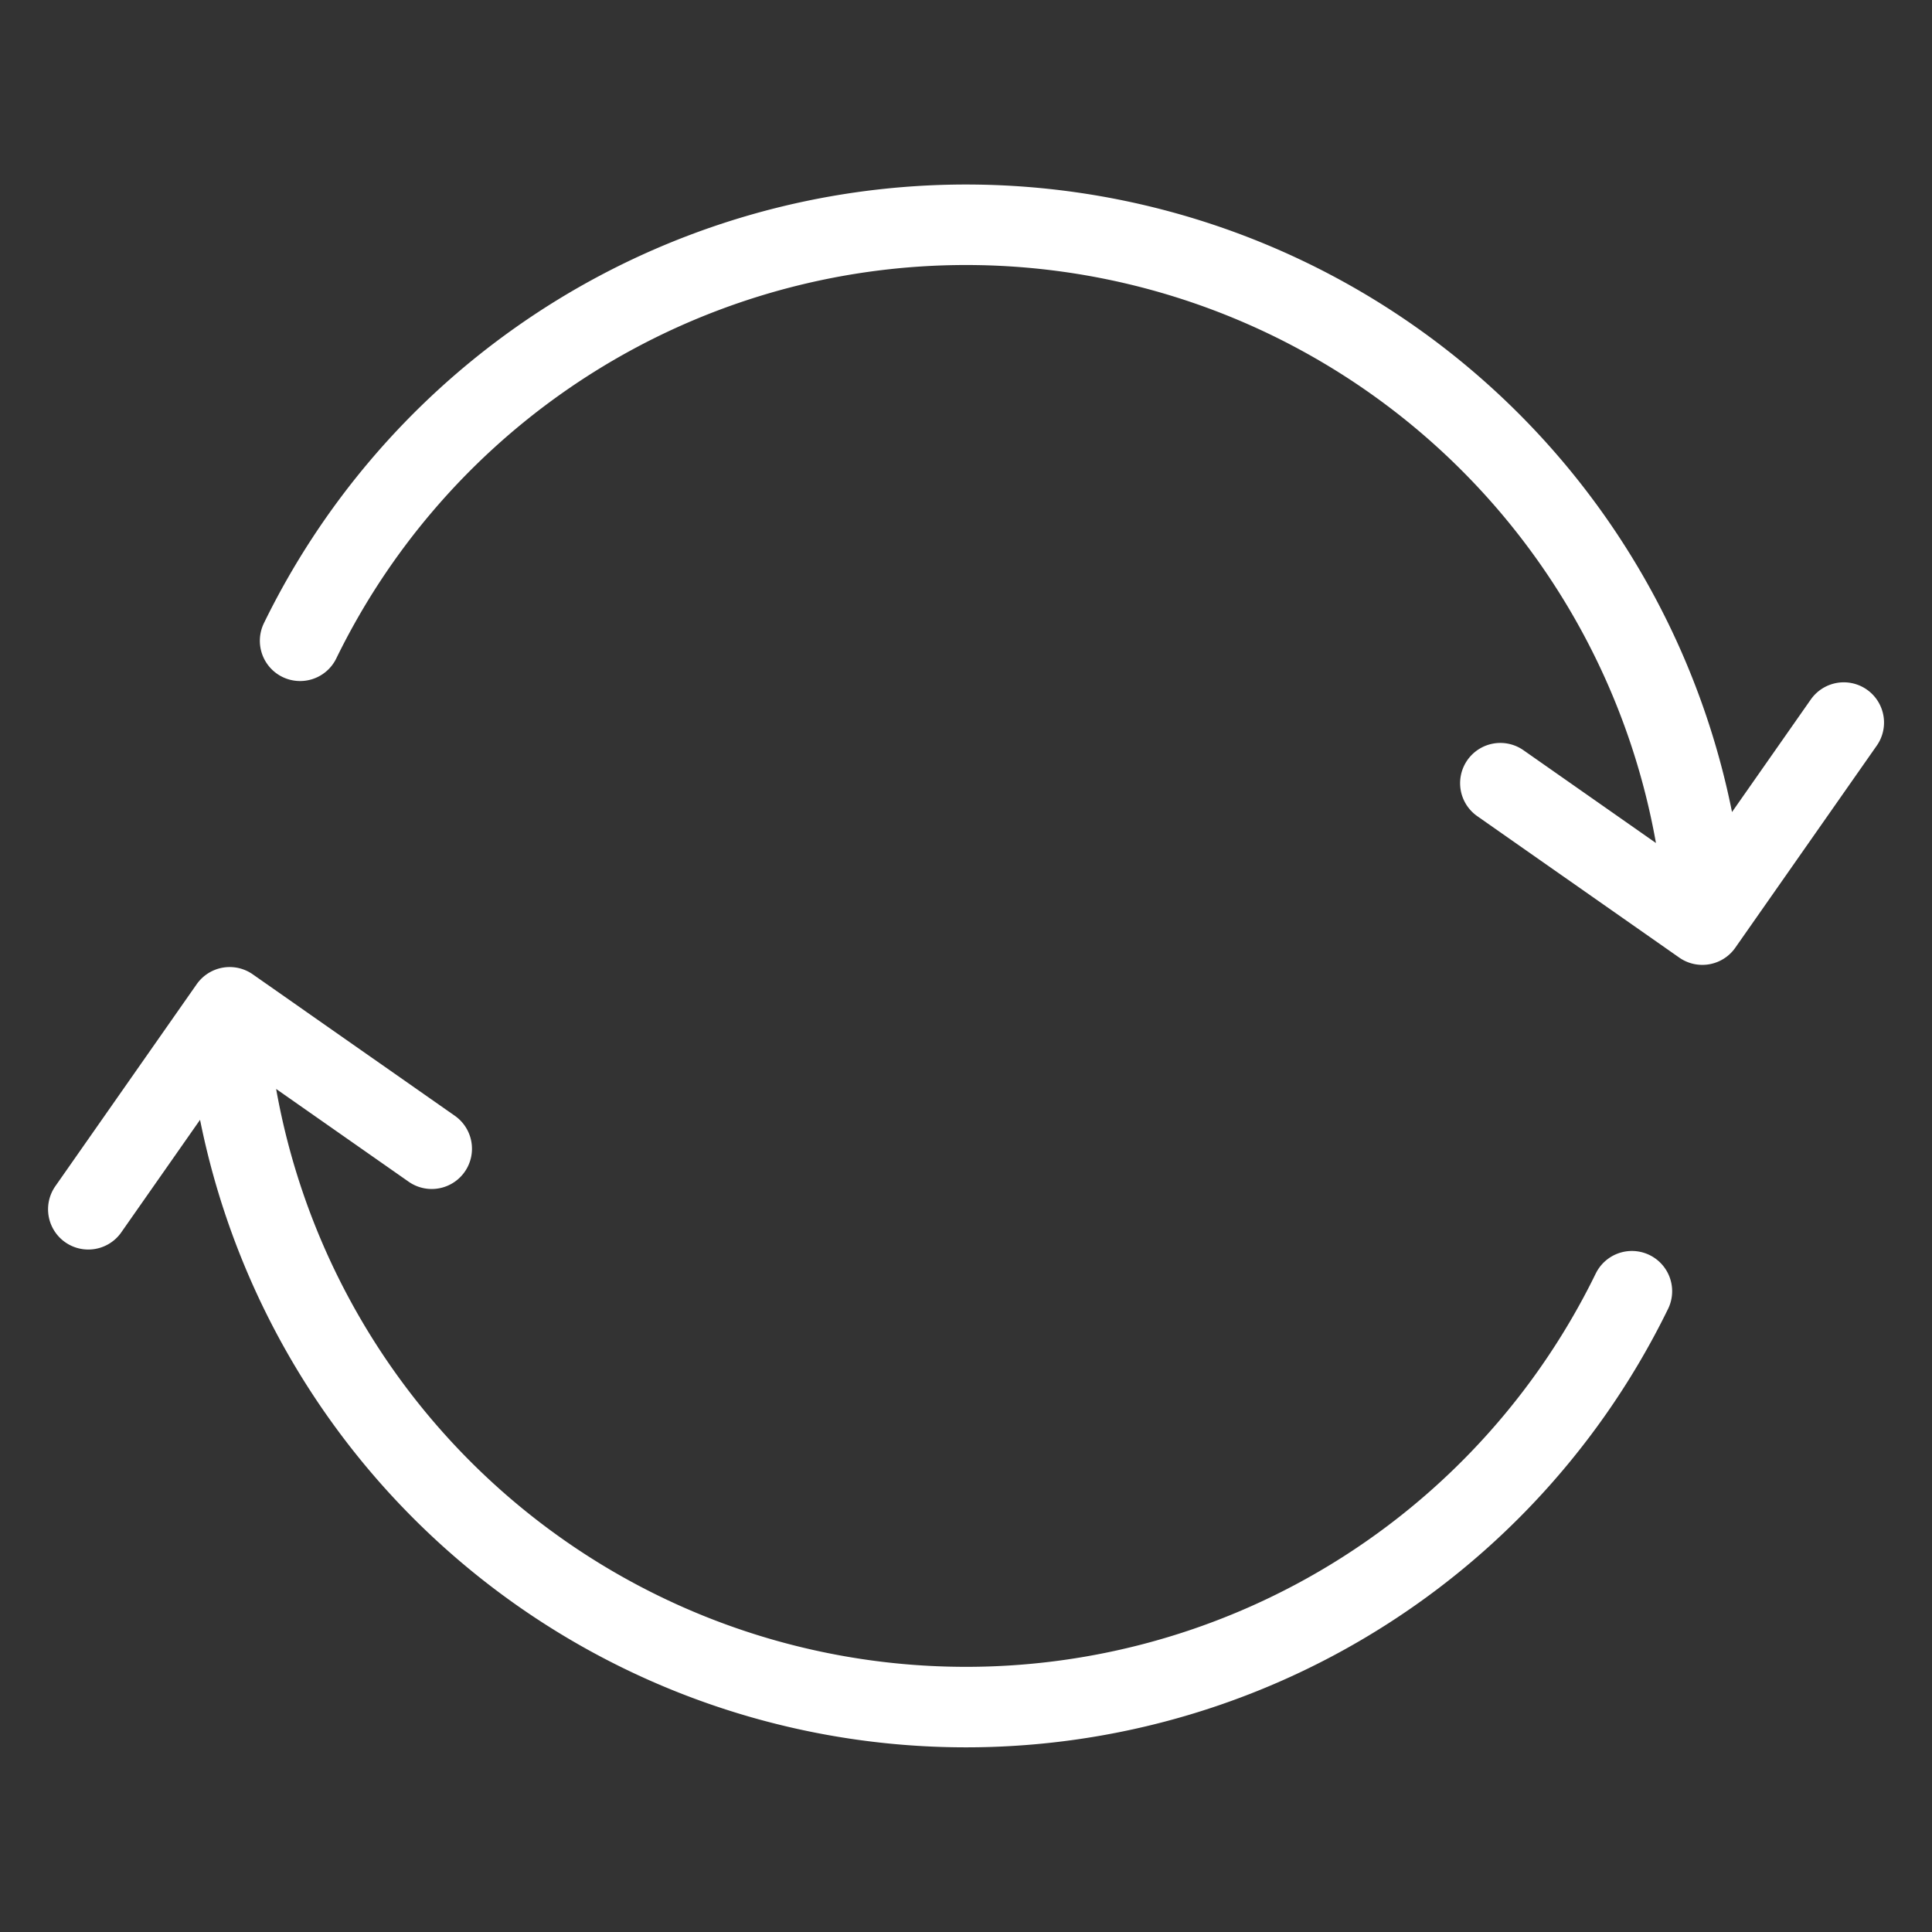 <svg viewBox="0 0 24 24" xmlns="http://www.w3.org/2000/svg">
  <rect x="0" y="0" width="24" height="24" fill="#333333" stroke="none"/>
  <path d="M20.272 16.04a9.205 9.205 0 0 1-17.337-2.442l-.094-.533m18.225-2.664A9.205 9.205 0 0 0 3.728 7.96m19.176 1.016-1.757 2.51-2.509-1.757M5.363 14.27l-2.51-1.757-1.756 2.509" stroke="#fff" fill="none" stroke-width="1" stroke-linecap="round" stroke-linejoin="round"/>
</svg>